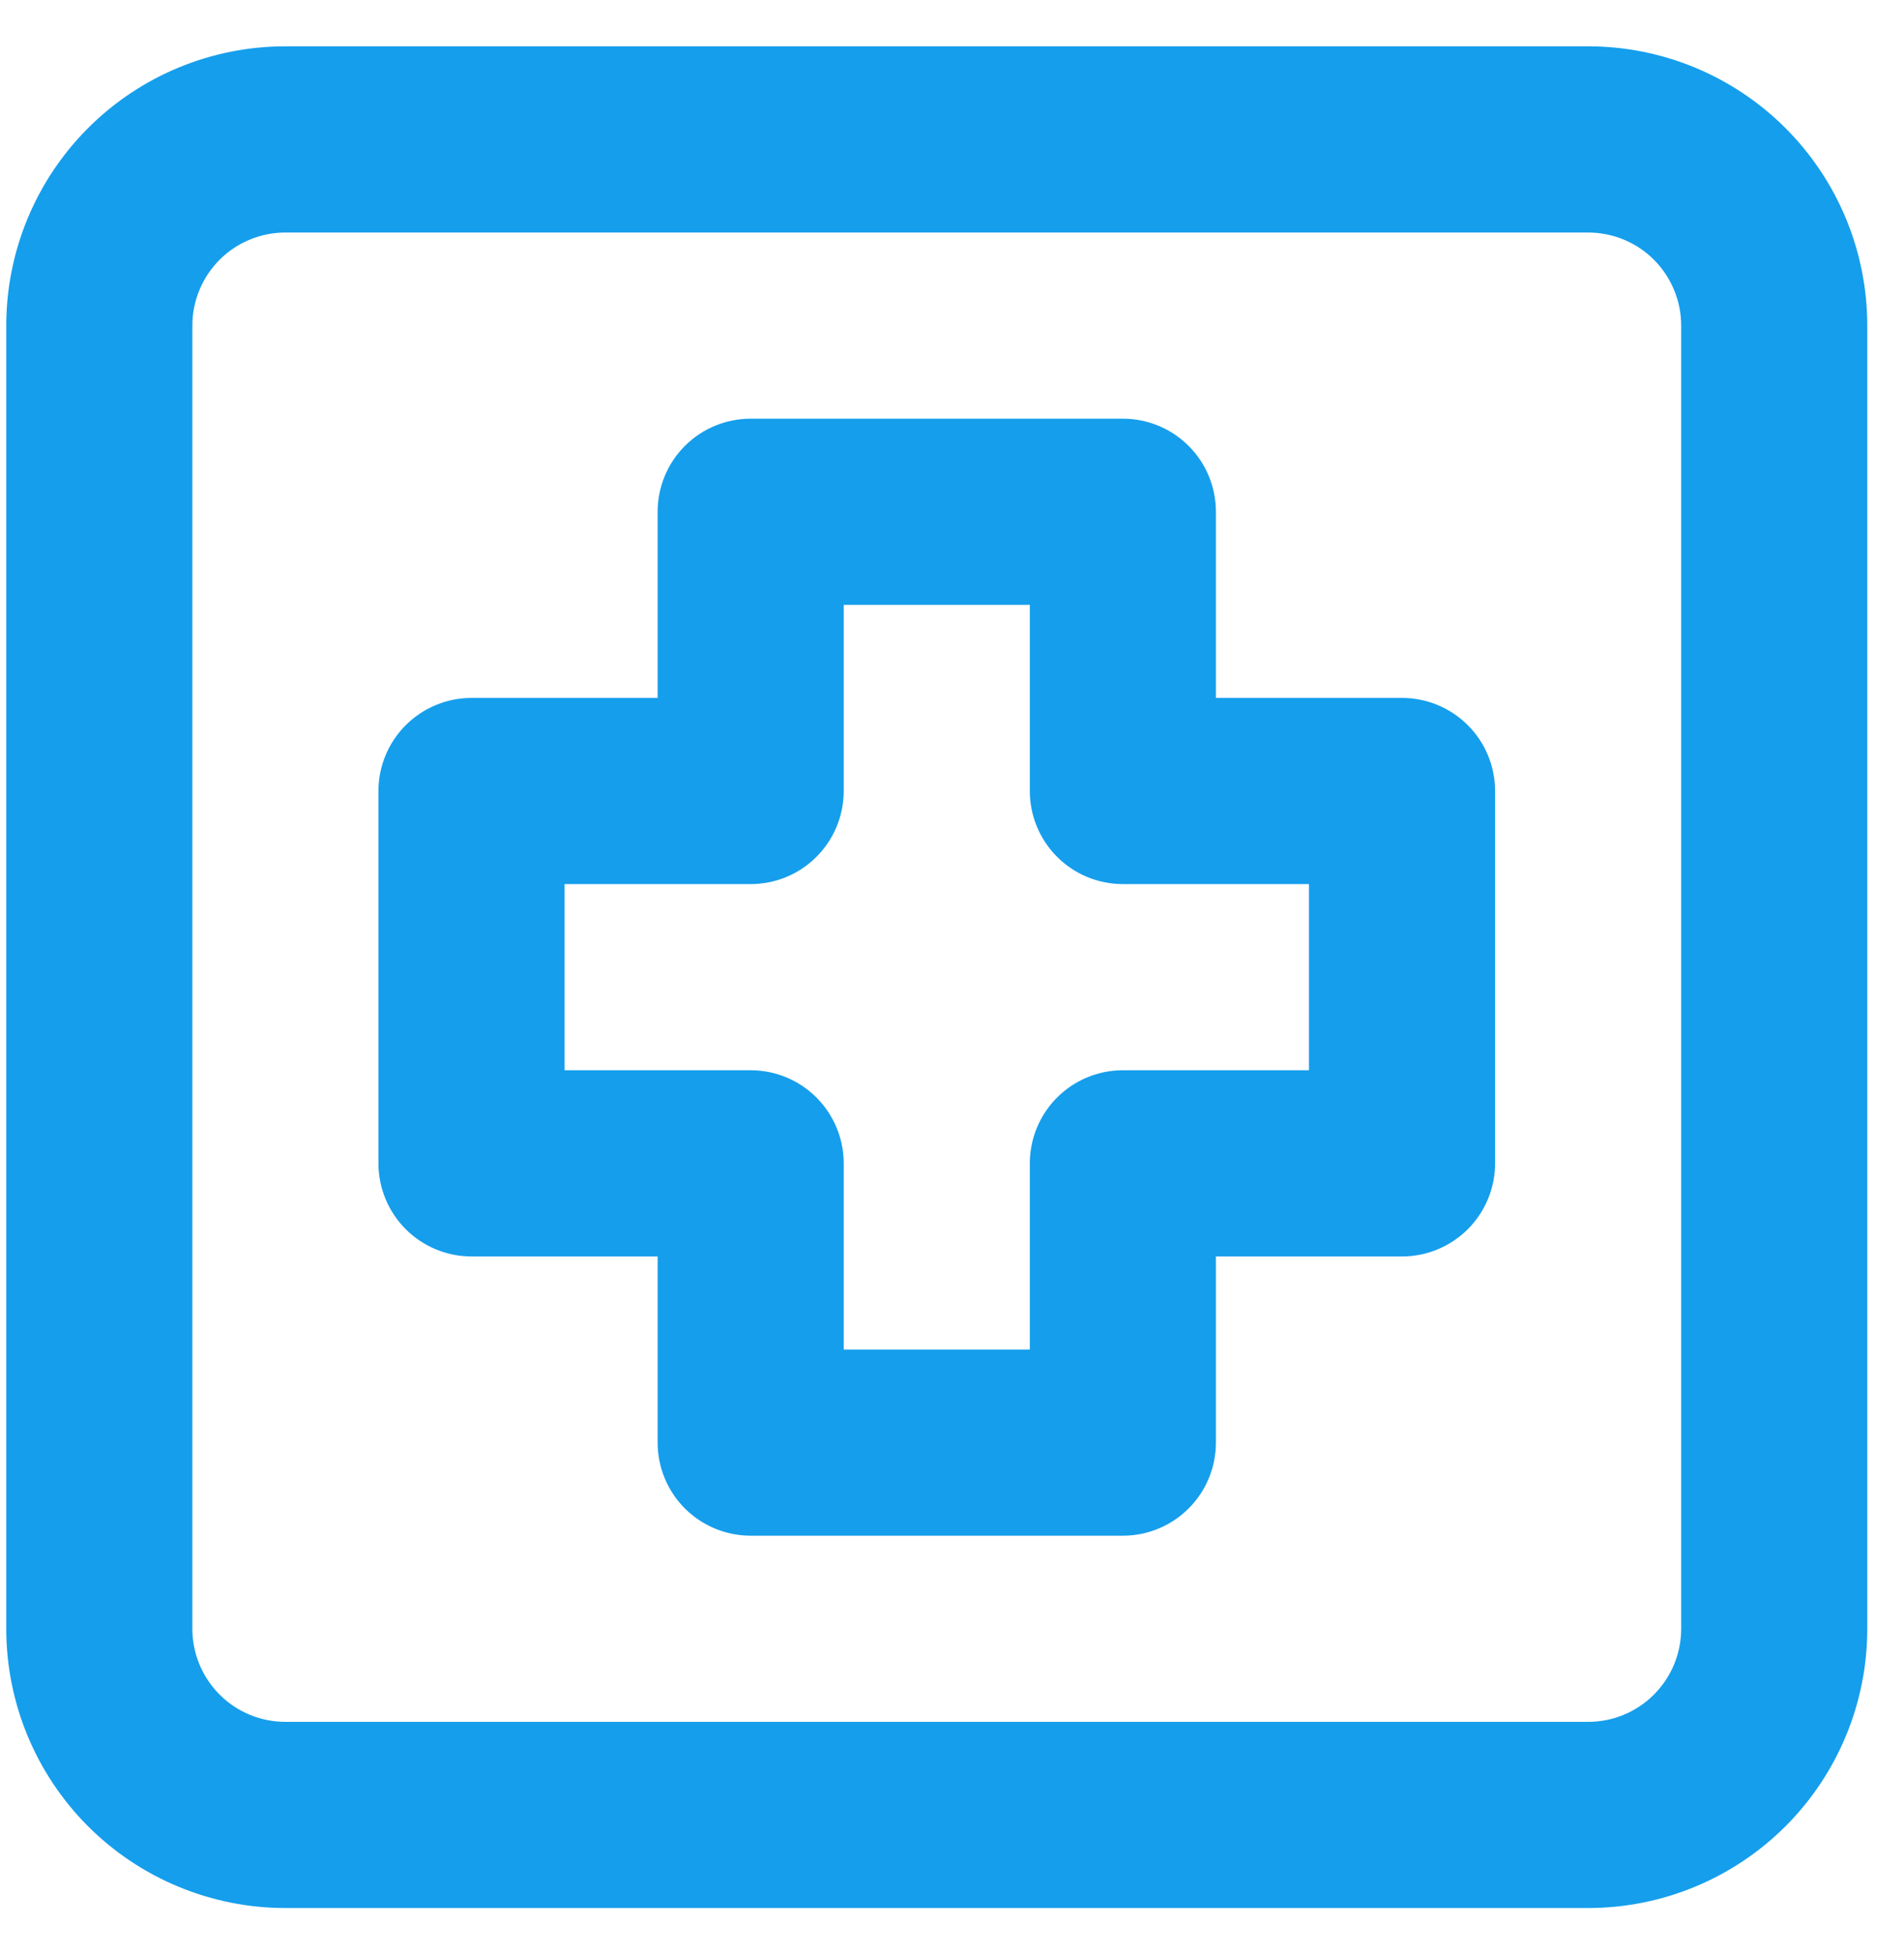 <svg width="38" height="39" viewBox="0 0 38 39" fill="none" xmlns="http://www.w3.org/2000/svg">
<path d="M31.696 0.924H5.696C4.219 0.924 2.801 1.511 1.757 2.556C0.712 3.601 0.125 5.018 0.125 6.496V32.495C0.125 33.973 0.712 35.39 1.757 36.435C2.801 37.479 4.219 38.066 5.696 38.066H31.696C33.173 38.066 34.59 37.479 35.635 36.435C36.68 35.39 37.267 33.973 37.267 32.495V6.496C37.267 5.018 36.68 3.601 35.635 2.556C34.59 1.511 33.173 0.924 31.696 0.924ZM33.553 32.495C33.553 32.988 33.357 33.46 33.009 33.808C32.661 34.157 32.188 34.352 31.696 34.352H5.696C5.204 34.352 4.731 34.157 4.383 33.808C4.035 33.46 3.839 32.988 3.839 32.495V6.496C3.839 6.003 4.035 5.531 4.383 5.182C4.731 4.834 5.204 4.639 5.696 4.639H31.696C32.188 4.639 32.661 4.834 33.009 5.182C33.357 5.531 33.553 6.003 33.553 6.496V32.495ZM27.982 13.924H24.267V10.21C24.267 9.717 24.072 9.245 23.723 8.897C23.375 8.548 22.903 8.353 22.41 8.353H14.982C14.489 8.353 14.017 8.548 13.668 8.897C13.32 9.245 13.125 9.717 13.125 10.21V13.924H9.41C8.918 13.924 8.446 14.12 8.097 14.468C7.749 14.816 7.553 15.289 7.553 15.781V23.21C7.553 23.702 7.749 24.174 8.097 24.523C8.446 24.871 8.918 25.067 9.41 25.067H13.125V28.781C13.125 29.273 13.32 29.746 13.668 30.094C14.017 30.442 14.489 30.638 14.982 30.638H22.41C22.903 30.638 23.375 30.442 23.723 30.094C24.072 29.746 24.267 29.273 24.267 28.781V25.067H27.982C28.474 25.067 28.946 24.871 29.295 24.523C29.643 24.174 29.839 23.702 29.839 23.21V15.781C29.839 15.289 29.643 14.816 29.295 14.468C28.946 14.12 28.474 13.924 27.982 13.924ZM26.124 21.352H22.41C21.918 21.352 21.445 21.548 21.097 21.896C20.749 22.245 20.553 22.717 20.553 23.21V26.924H16.839V23.21C16.839 22.717 16.643 22.245 16.295 21.896C15.947 21.548 15.474 21.352 14.982 21.352H11.268V17.638H14.982C15.474 17.638 15.947 17.443 16.295 17.094C16.643 16.746 16.839 16.274 16.839 15.781V12.067H20.553V15.781C20.553 16.274 20.749 16.746 21.097 17.094C21.445 17.443 21.918 17.638 22.41 17.638H26.124V21.352Z" fill="#159EEC"/>
</svg>
